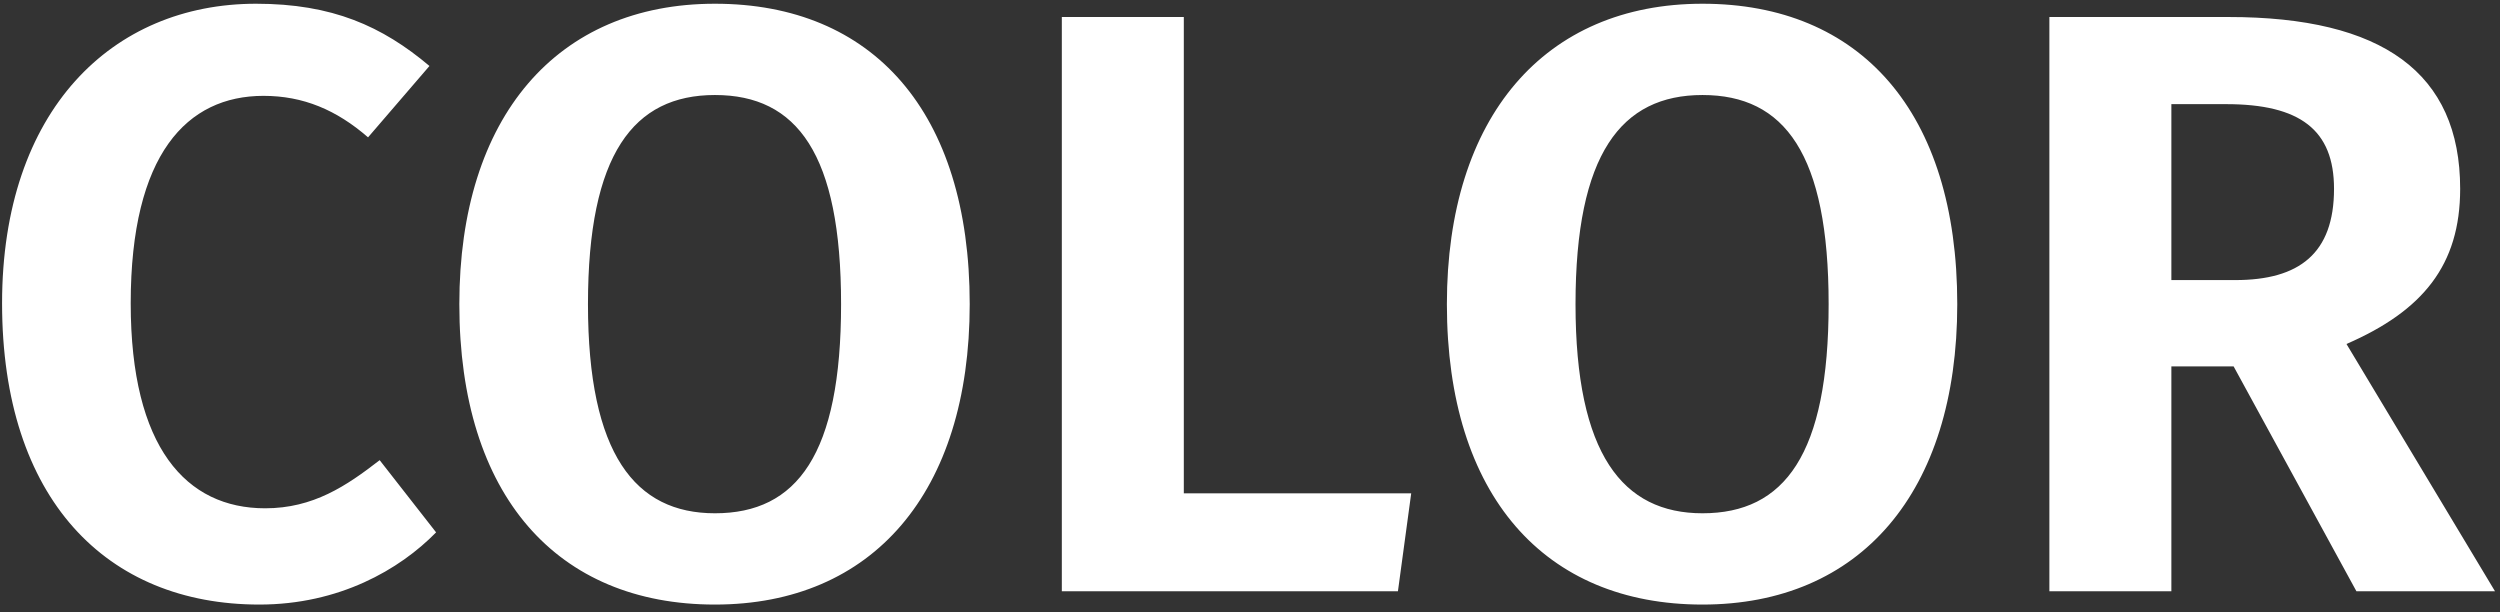 <?xml version="1.0" encoding="UTF-8" standalone="no"?>
<svg width="241px" height="59px" viewBox="0 0 241 59" version="1.1" xmlns="http://www.w3.org/2000/svg" xmlns:xlink="http://www.w3.org/1999/xlink">
    <rect x="0" y="0" width="241" height="59" fill="#333333" stroke="none"/>
    <!-- Generator: Sketch 45.2 (43514) - http://www.bohemiancoding.com/sketch -->
    <title>COLOR</title>
    <desc>Created with Sketch.</desc>
    <defs></defs>
    <g id="Tool-Palette" stroke="none" stroke-width="1" fill="none" fill-rule="evenodd">
        <g id="Tool-Palette---Default" transform="translate(-240, -983)" fill="#FFFFFF">
            <path d="M264.68,983.36 C250.84,983.36 240.2,993.6 240.2,1012.24 C240.2,1031.12 250.28,1041.28 265,1041.28 C272.68,1041.28 278.52,1037.92 282.04,1034.32 L276.6,1027.36 C273.4,1029.84 270.2,1032 265.56,1032 C257.96,1032 252.6,1026.16 252.6,1012.24 C252.6,997.84 258.04,992.24 265.4,992.24 C269.24,992.24 272.44,993.6 275.48,996.24 L281.4,989.36 C276.84,985.52 272.04,983.36 264.68,983.36 Z M308.92,983.36 C324.12,983.36 333.48,993.76 333.48,1012.32 C333.48,1030.48 324.12,1041.28 308.92,1041.28 C293.72,1041.28 284.28,1030.8 284.28,1012.32 C284.28,994.24 293.72,983.36 308.92,983.36 Z M308.92,992.16 C301.08,992.16 296.68,997.84 296.68,1012.32 C296.68,1026.8 301.24,1032.48 308.92,1032.48 C316.84,1032.48 321.08,1026.8 321.08,1012.32 C321.08,997.84 316.84,992.16 308.92,992.16 Z M354.12,1030.56 L354.12,984.64 L342.36,984.64 L342.36,1040 L374.76,1040 L376.04,1030.56 L354.12,1030.56 Z M404.12,983.36 C419.32,983.36 428.68,993.76 428.68,1012.32 C428.68,1030.48 419.32,1041.28 404.12,1041.28 C388.92,1041.28 379.48,1030.8 379.48,1012.32 C379.48,994.24 388.92,983.36 404.12,983.36 Z M404.12,992.16 C396.28,992.16 391.88,997.84 391.88,1012.32 C391.88,1026.8 396.44,1032.48 404.12,1032.48 C412.04,1032.48 416.28,1026.8 416.28,1012.32 C416.28,997.84 412.04,992.16 404.12,992.16 Z M455.32,1018.32 L449.32,1018.32 L449.32,1040 L437.56,1040 L437.56,984.64 L454.84,984.64 C469.64,984.64 477.16,990 477.16,1001.2 C477.16,1008.56 473.56,1012.96 466.2,1016.16 L480.52,1040 L467.16,1040 L455.32,1018.32 Z M449.32,1010 L455.48,1010 C461.64,1010 465,1007.44 465,1001.2 C465,995.52 461.72,993.04 454.6,993.04 L449.32,993.04 L449.32,1010 Z" id="COLOR"></path>
        </g>
    </g>
</svg>